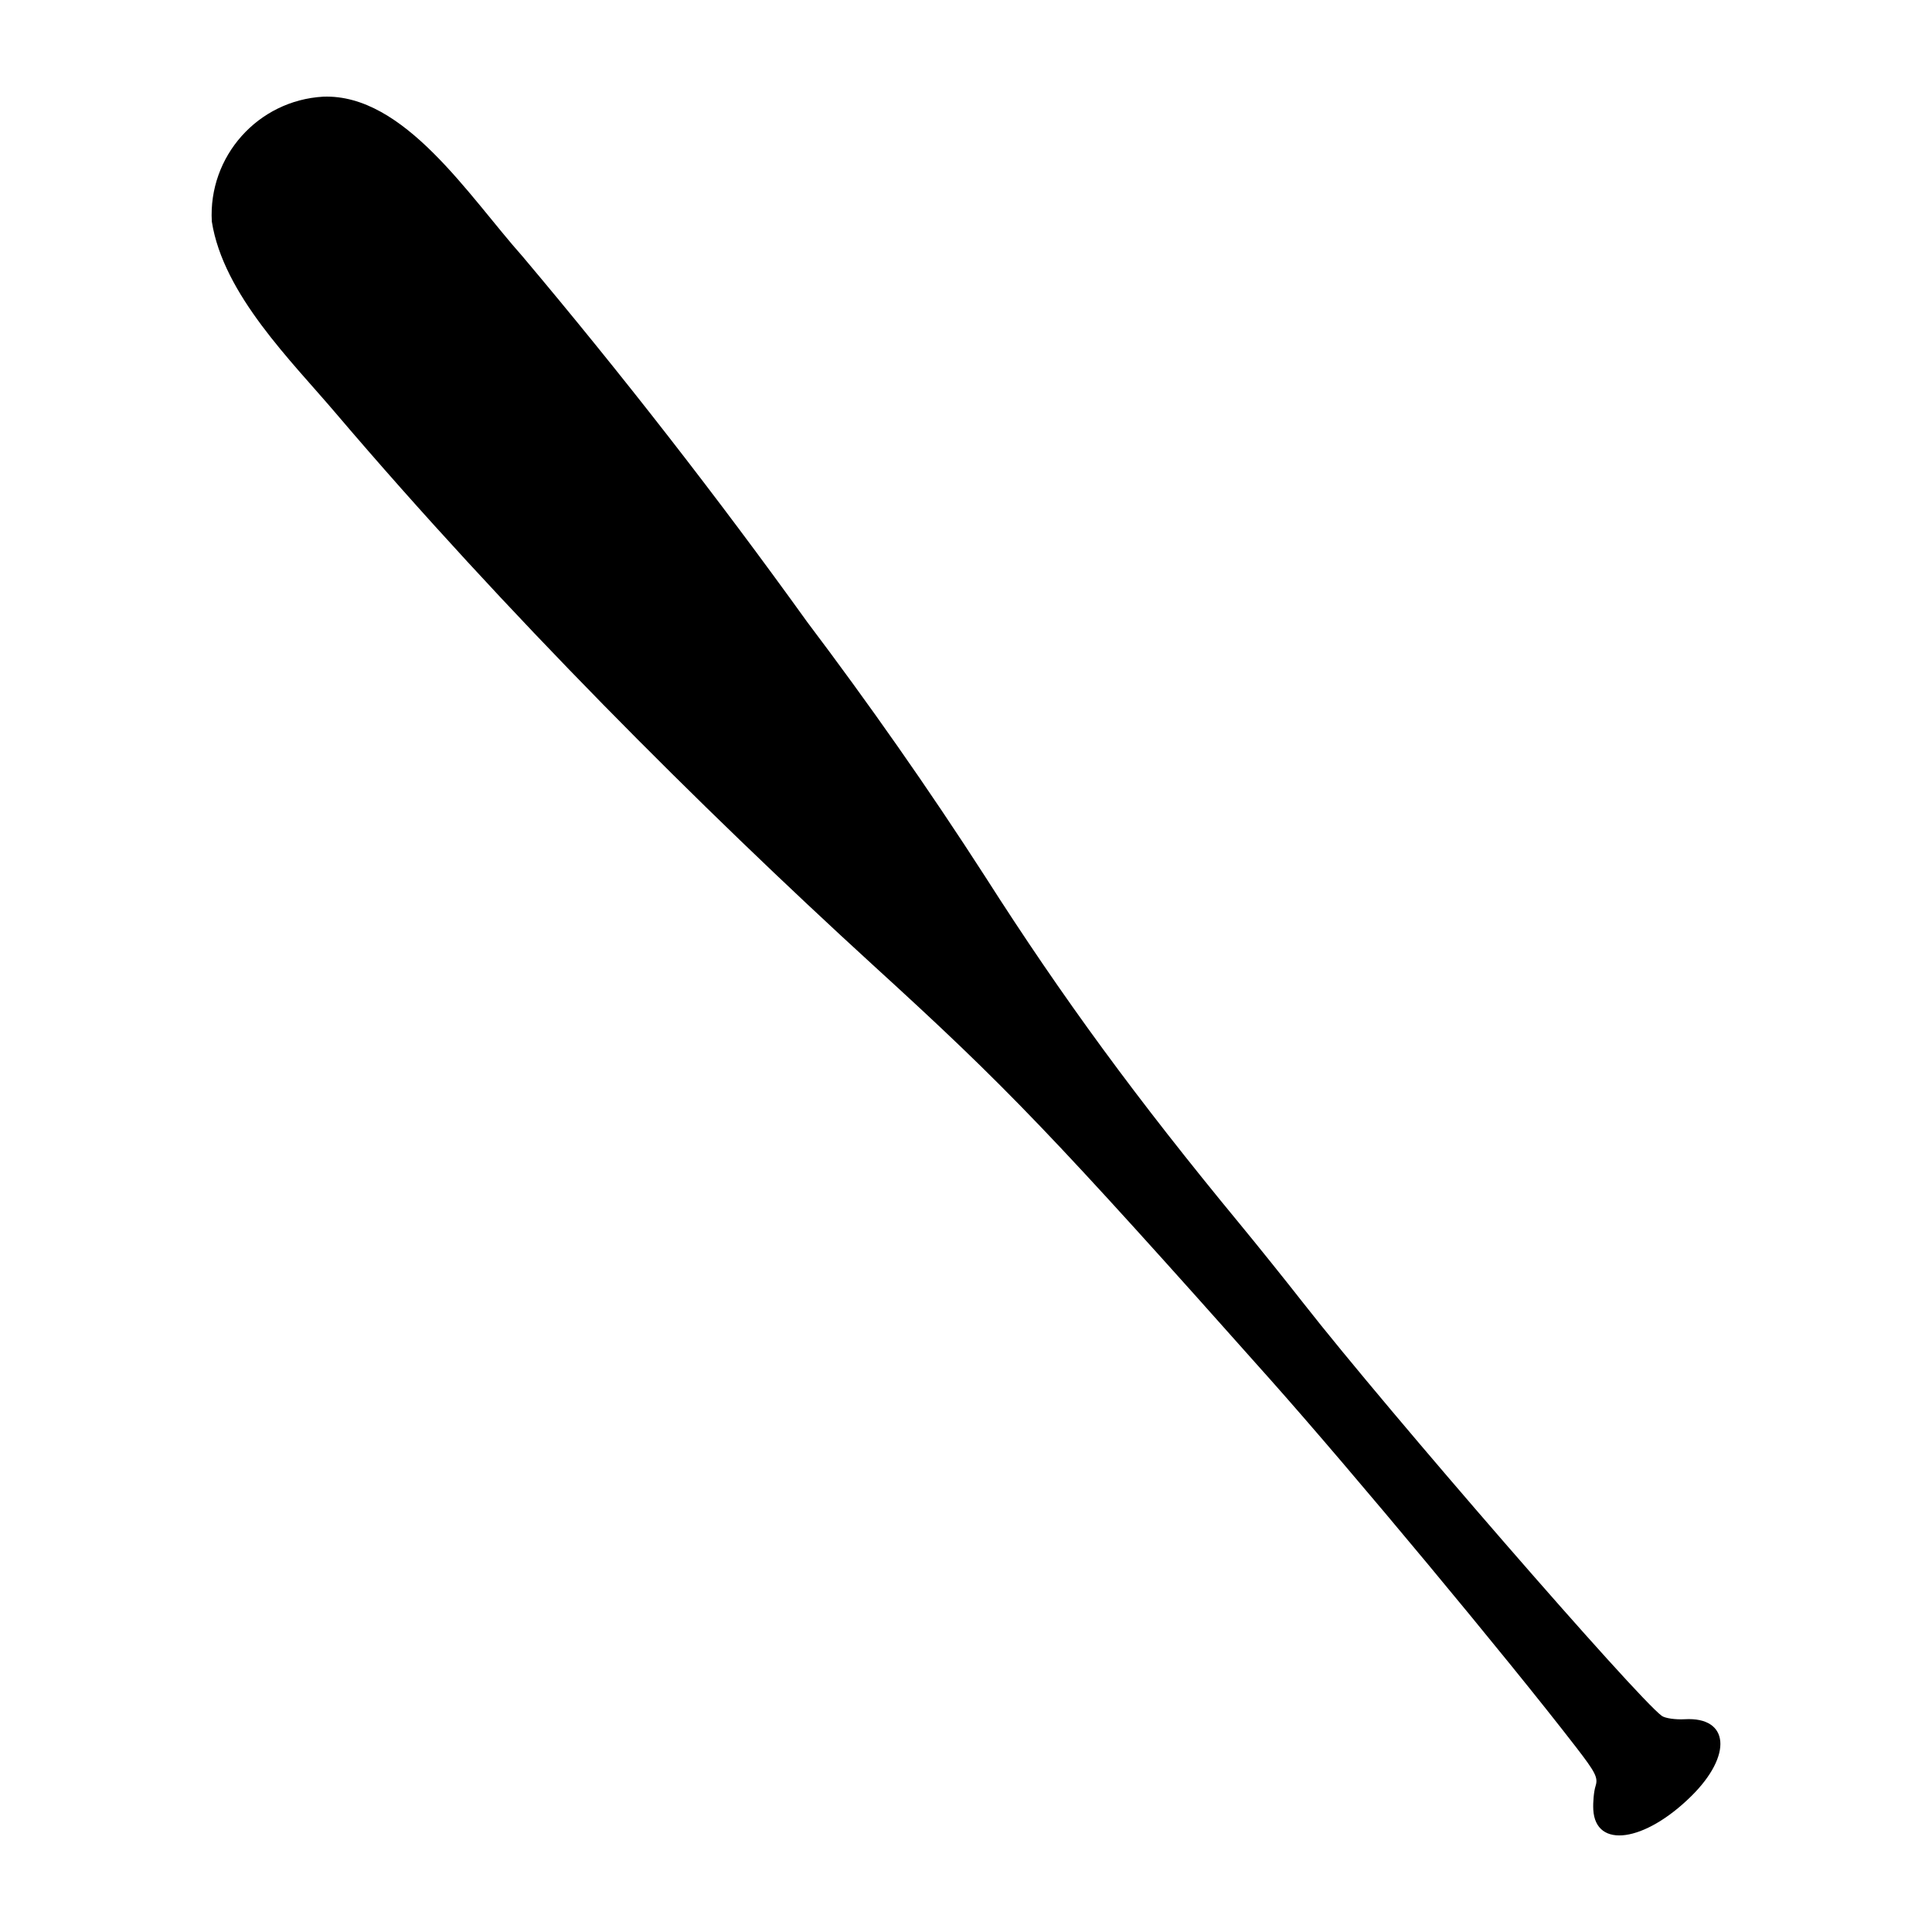 <svg xmlns:dc="http://purl.org/dc/elements/1.1/" xmlns:cc="http://creativecommons.org/ns#" xmlns:rdf="http://www.w3.org/1999/02/22-rdf-syntax-ns#" xmlns:svg="http://www.w3.org/2000/svg" xmlns="http://www.w3.org/2000/svg" xmlns:sodipodi="http://sodipodi.sourceforge.net/DTD/sodipodi-0.dtd" xmlns:inkscape="http://www.inkscape.org/namespaces/inkscape" viewBox="0 0 100 100" version="1.1" x="0px" y="0px"><g transform="translate(0,-952.362)"><path style="" d="m 89.041,1042.497 c -0.063,-0.747 -0.683,-1.214 -1.837,-1.148 -0.484,0.028 -1.019,-0.05 -1.189,-0.173 -1.28,-0.928 -14.182,-15.784 -18.534,-21.341 -0.953,-1.217 -2.451,-3.083 -3.328,-4.145 -5.32,-6.448 -9.161,-11.688 -13.15,-17.939 -2.961,-4.598 -6.087,-9.041 -9.219,-13.191 -4.658,-6.478 -9.595,-12.822 -14.731,-18.919 -2.776,-3.116 -6.129,-8.431 -10.324,-8.275 -3.377,0.193 -5.958,3.086 -5.765,6.463 0.596,3.786 4.123,7.216 6.438,9.946 8.714,10.238 18.863,20.385 27.786,28.541 6.963,6.35 9.221,8.705 20.57,21.459 4.236,4.76 12.244,14.389 15.809,19.008 1.027,1.331 1.157,1.589 1.019,2.025 -0.087,0.275 -0.139,0.827 -0.117,1.226 0.116,2.035 2.655,1.683 5.073,-0.705 1.071,-1.057 1.564,-2.084 1.5,-2.832 z" fill="#000000"></path></g></svg>